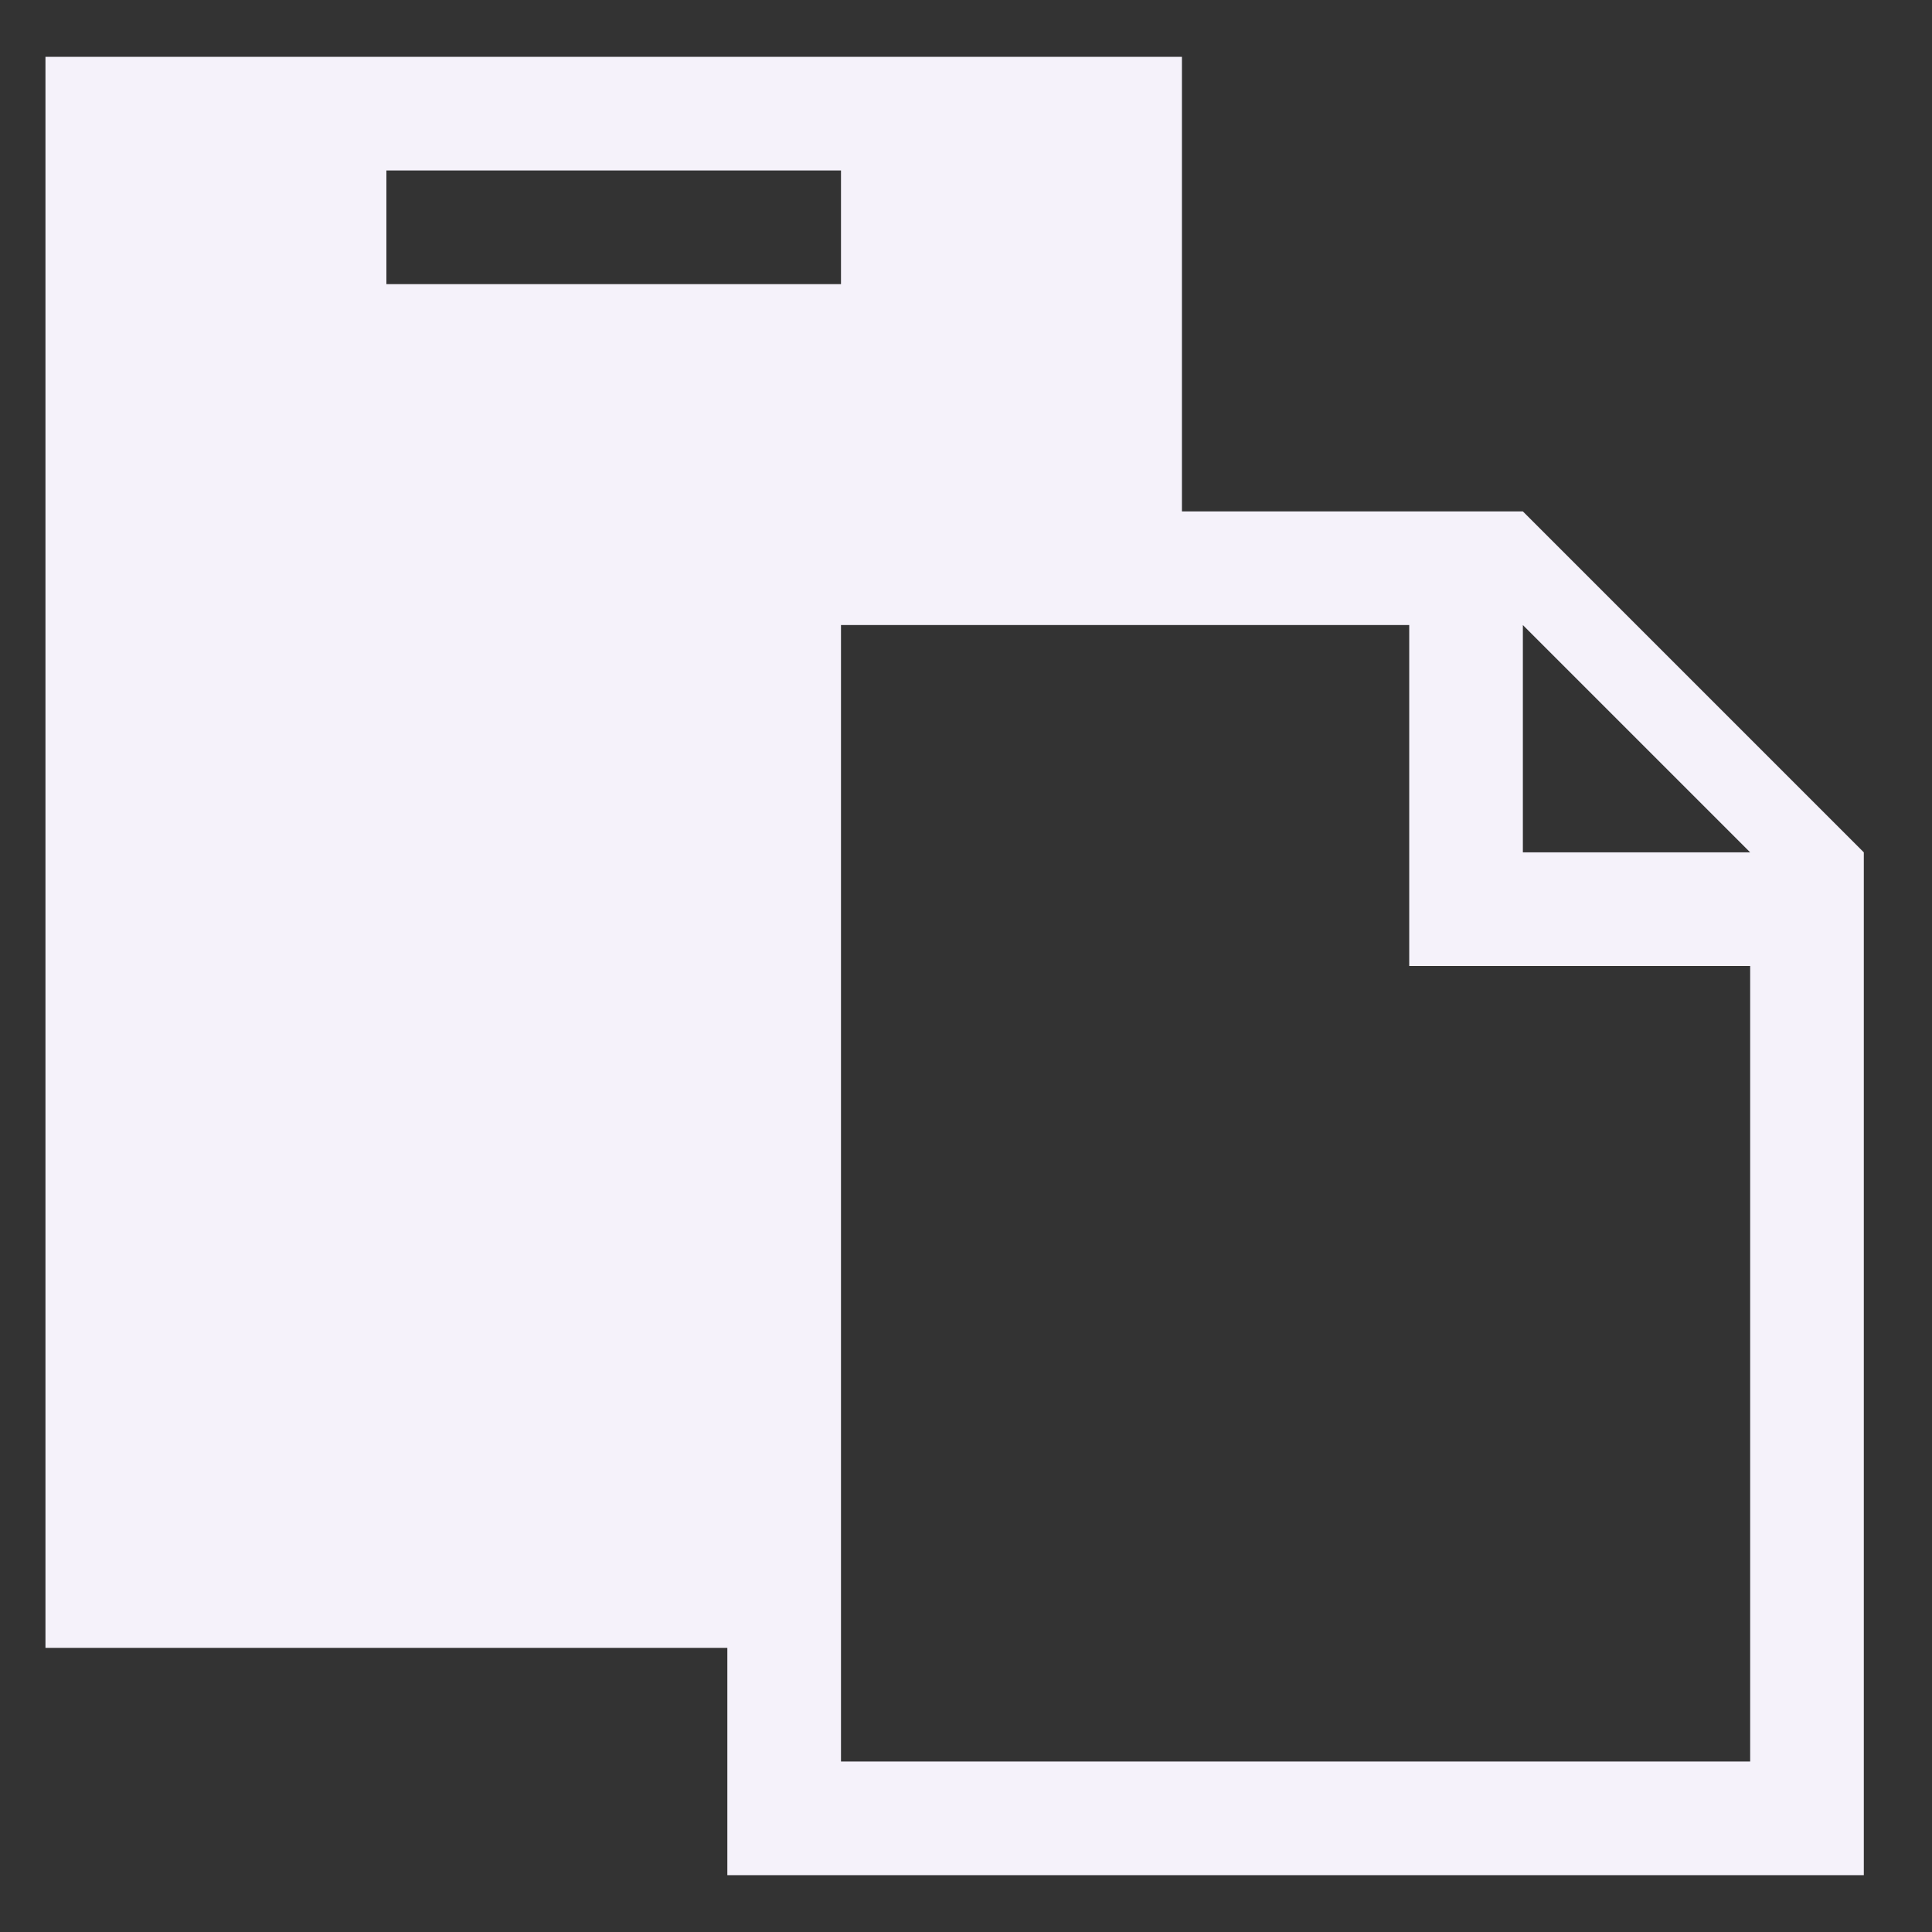 <svg width="17" height="17" viewBox="0 0 17 17" fill="none" xmlns="http://www.w3.org/2000/svg">
<rect x="0" y="0" width="17" height="17" fill="#333333" stroke="none"/>
<g id="vaadin:paste" clip-path="url(#clip0_1139_3155)">
<path id="Vector" d="M13.4 4.5H10.4V0.5H0.4V14.5H6.4V16.5H16.4V7.5L13.4 4.5ZM3.4 1.5H7.4V2.5H3.4V1.5ZM15.4 15.5H7.4V5.5H12.4V8.5H15.4V15.5ZM13.4 7.5V5.5L15.4 7.5H13.4Z" fill="#F5F2FA"/>
</g>
<defs>
<clipPath id="clip0_1139_3155">
<rect width="16" height="16" fill="white" transform="translate(0.4 0.5)"/>
</clipPath>
</defs>
</svg>
